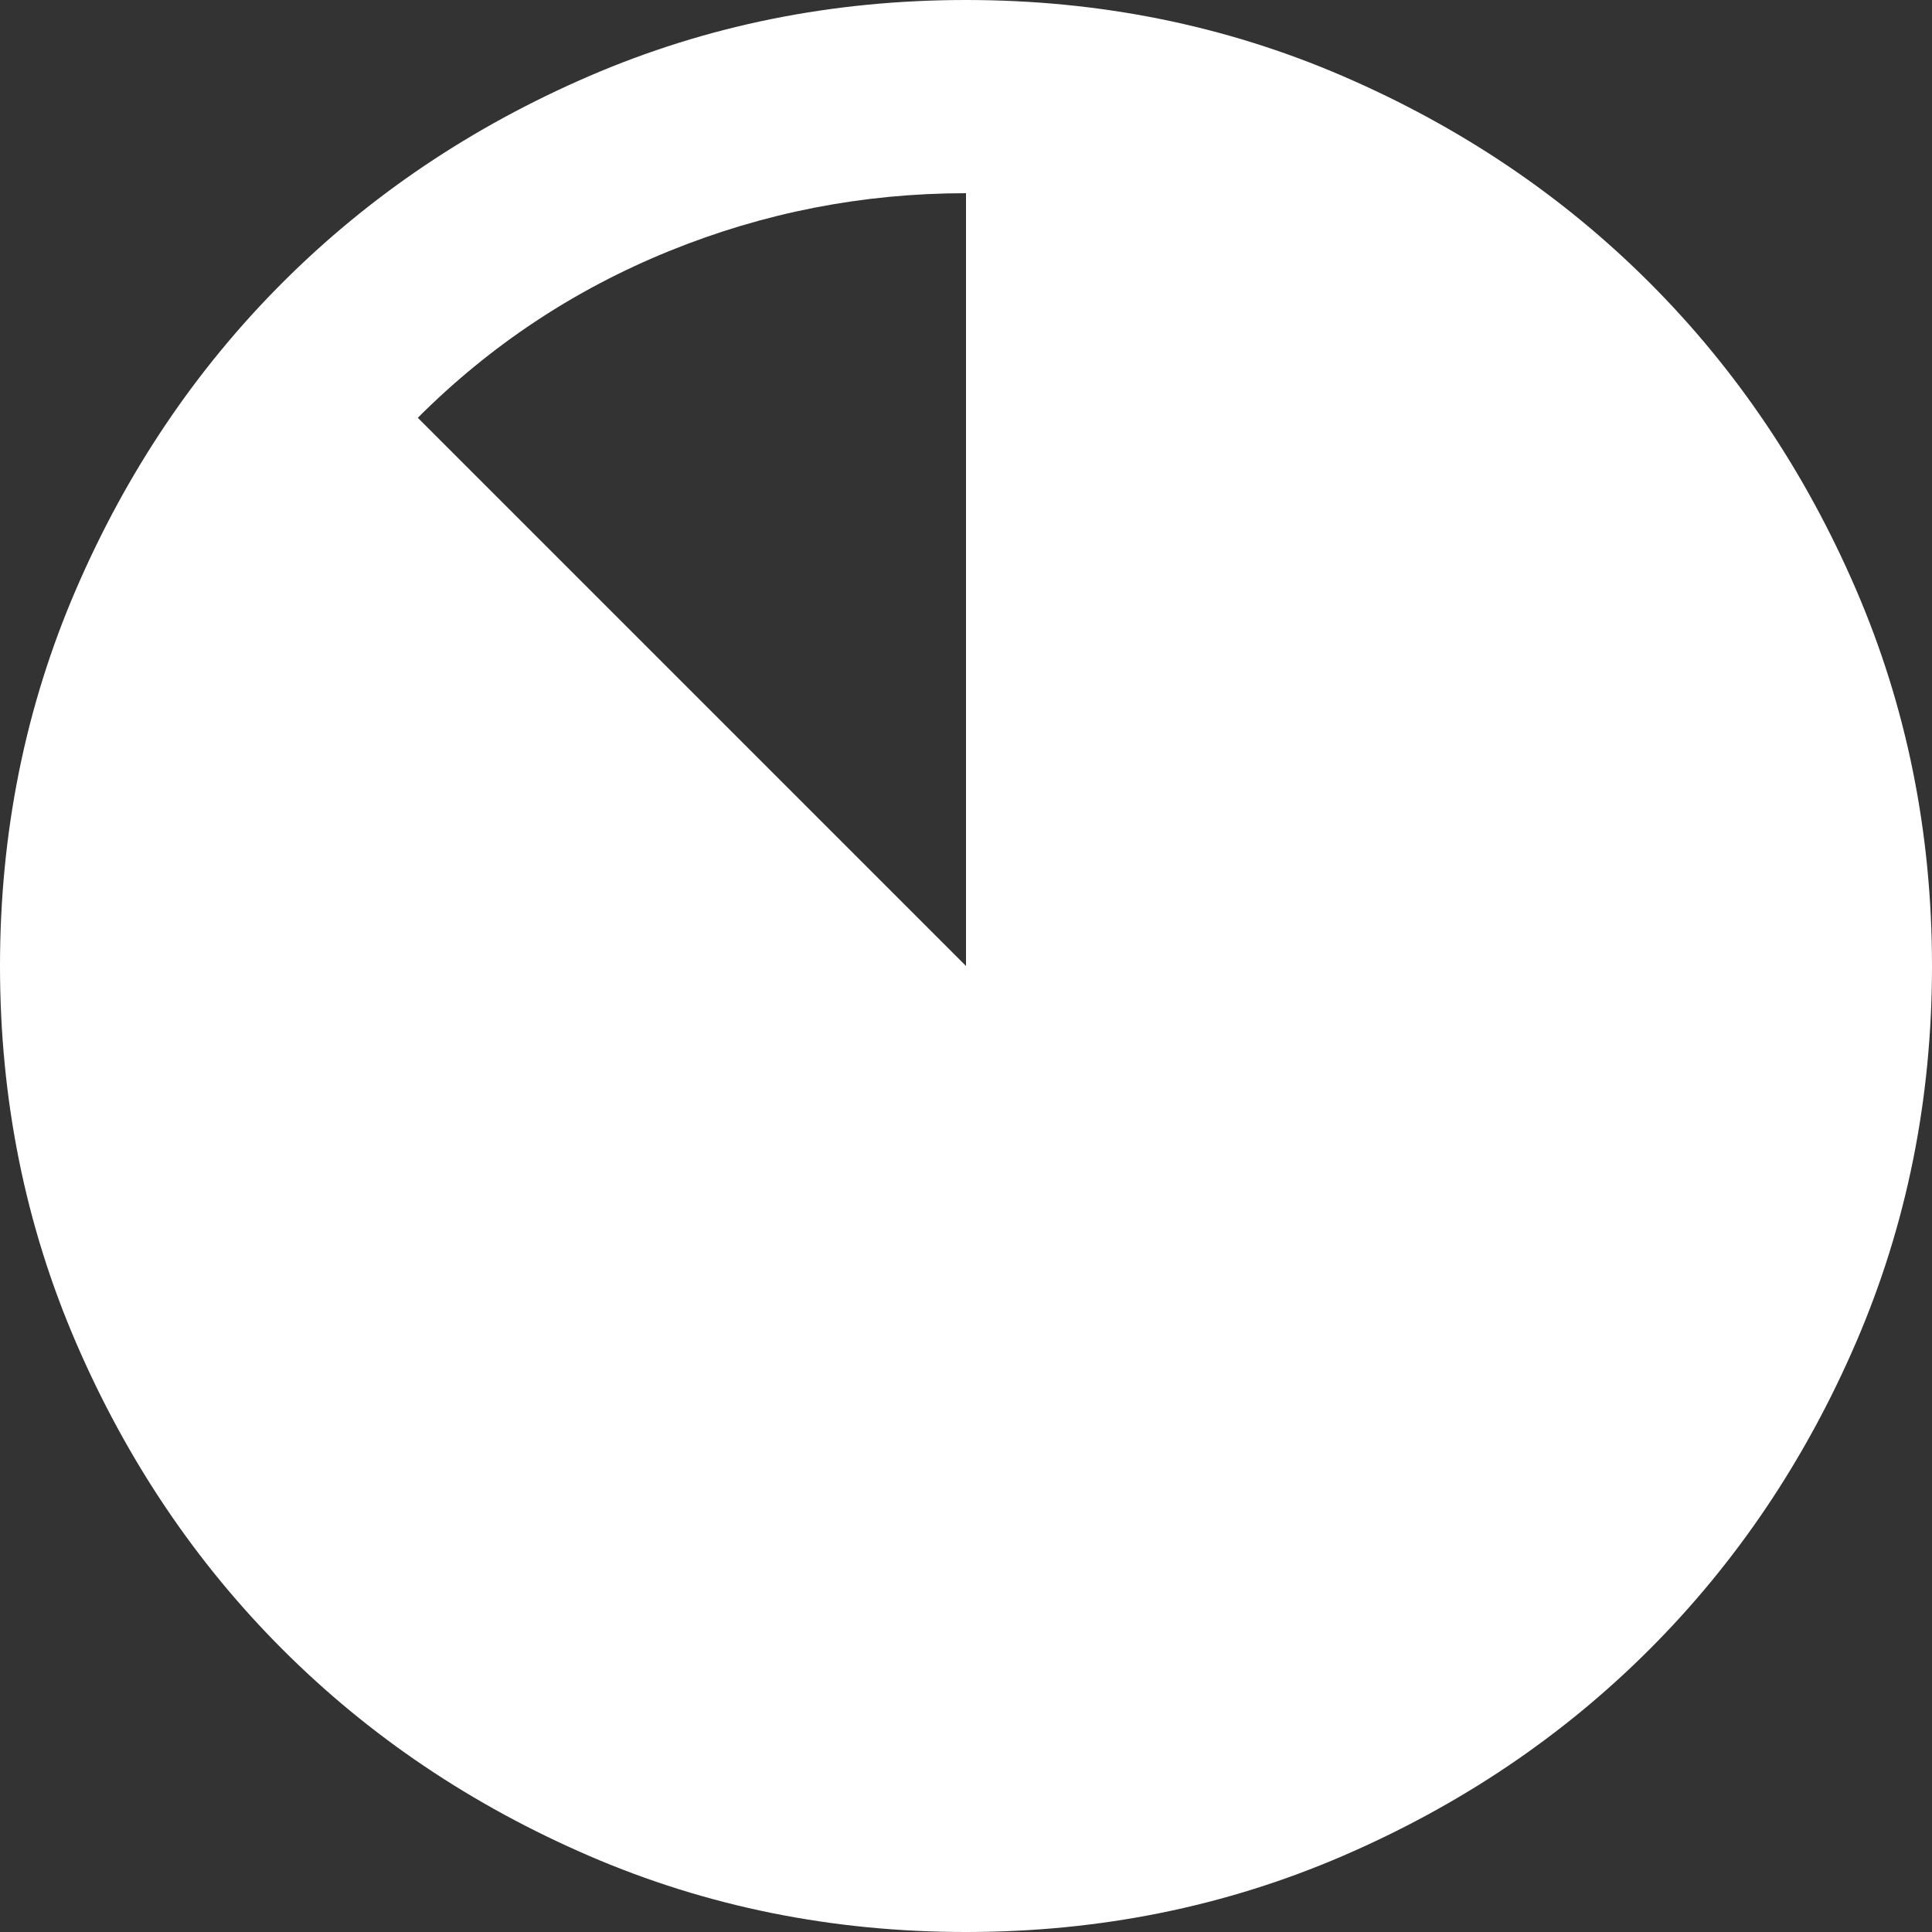 <svg width="115" height="115" viewBox="0 0 115 115" fill="none" xmlns="http://www.w3.org/2000/svg">
<rect x="0" y="0" width="115" height="115" fill="#333333" stroke="none"/>
<path d="M57.5 115C49.546 115 42.071 113.491 35.075 110.472C28.079 107.453 21.994 103.356 16.819 98.181C11.644 93.006 7.547 86.921 4.528 79.925C1.509 72.929 0 65.454 0 57.5C0 49.546 1.509 42.071 4.528 35.075C7.547 28.079 11.644 21.994 16.819 16.819C21.994 11.644 28.079 7.547 35.075 4.528C42.071 1.509 49.546 0 57.5 0C65.454 0 72.929 1.509 79.925 4.528C86.921 7.547 93.006 11.644 98.181 16.819C103.356 21.994 107.453 28.079 110.472 35.075C113.491 42.071 115 49.546 115 57.5C115 65.454 113.491 72.929 110.472 79.925C107.453 86.921 103.356 93.006 98.181 98.181C93.006 103.356 86.921 107.453 79.925 110.472C72.929 113.491 65.454 115 57.5 115ZM24.869 24.869L57.5 57.5V11.5C51.367 11.5 45.473 12.65 39.819 14.95C34.165 17.25 29.181 20.556 24.869 24.869Z" fill="white"/>
</svg>
